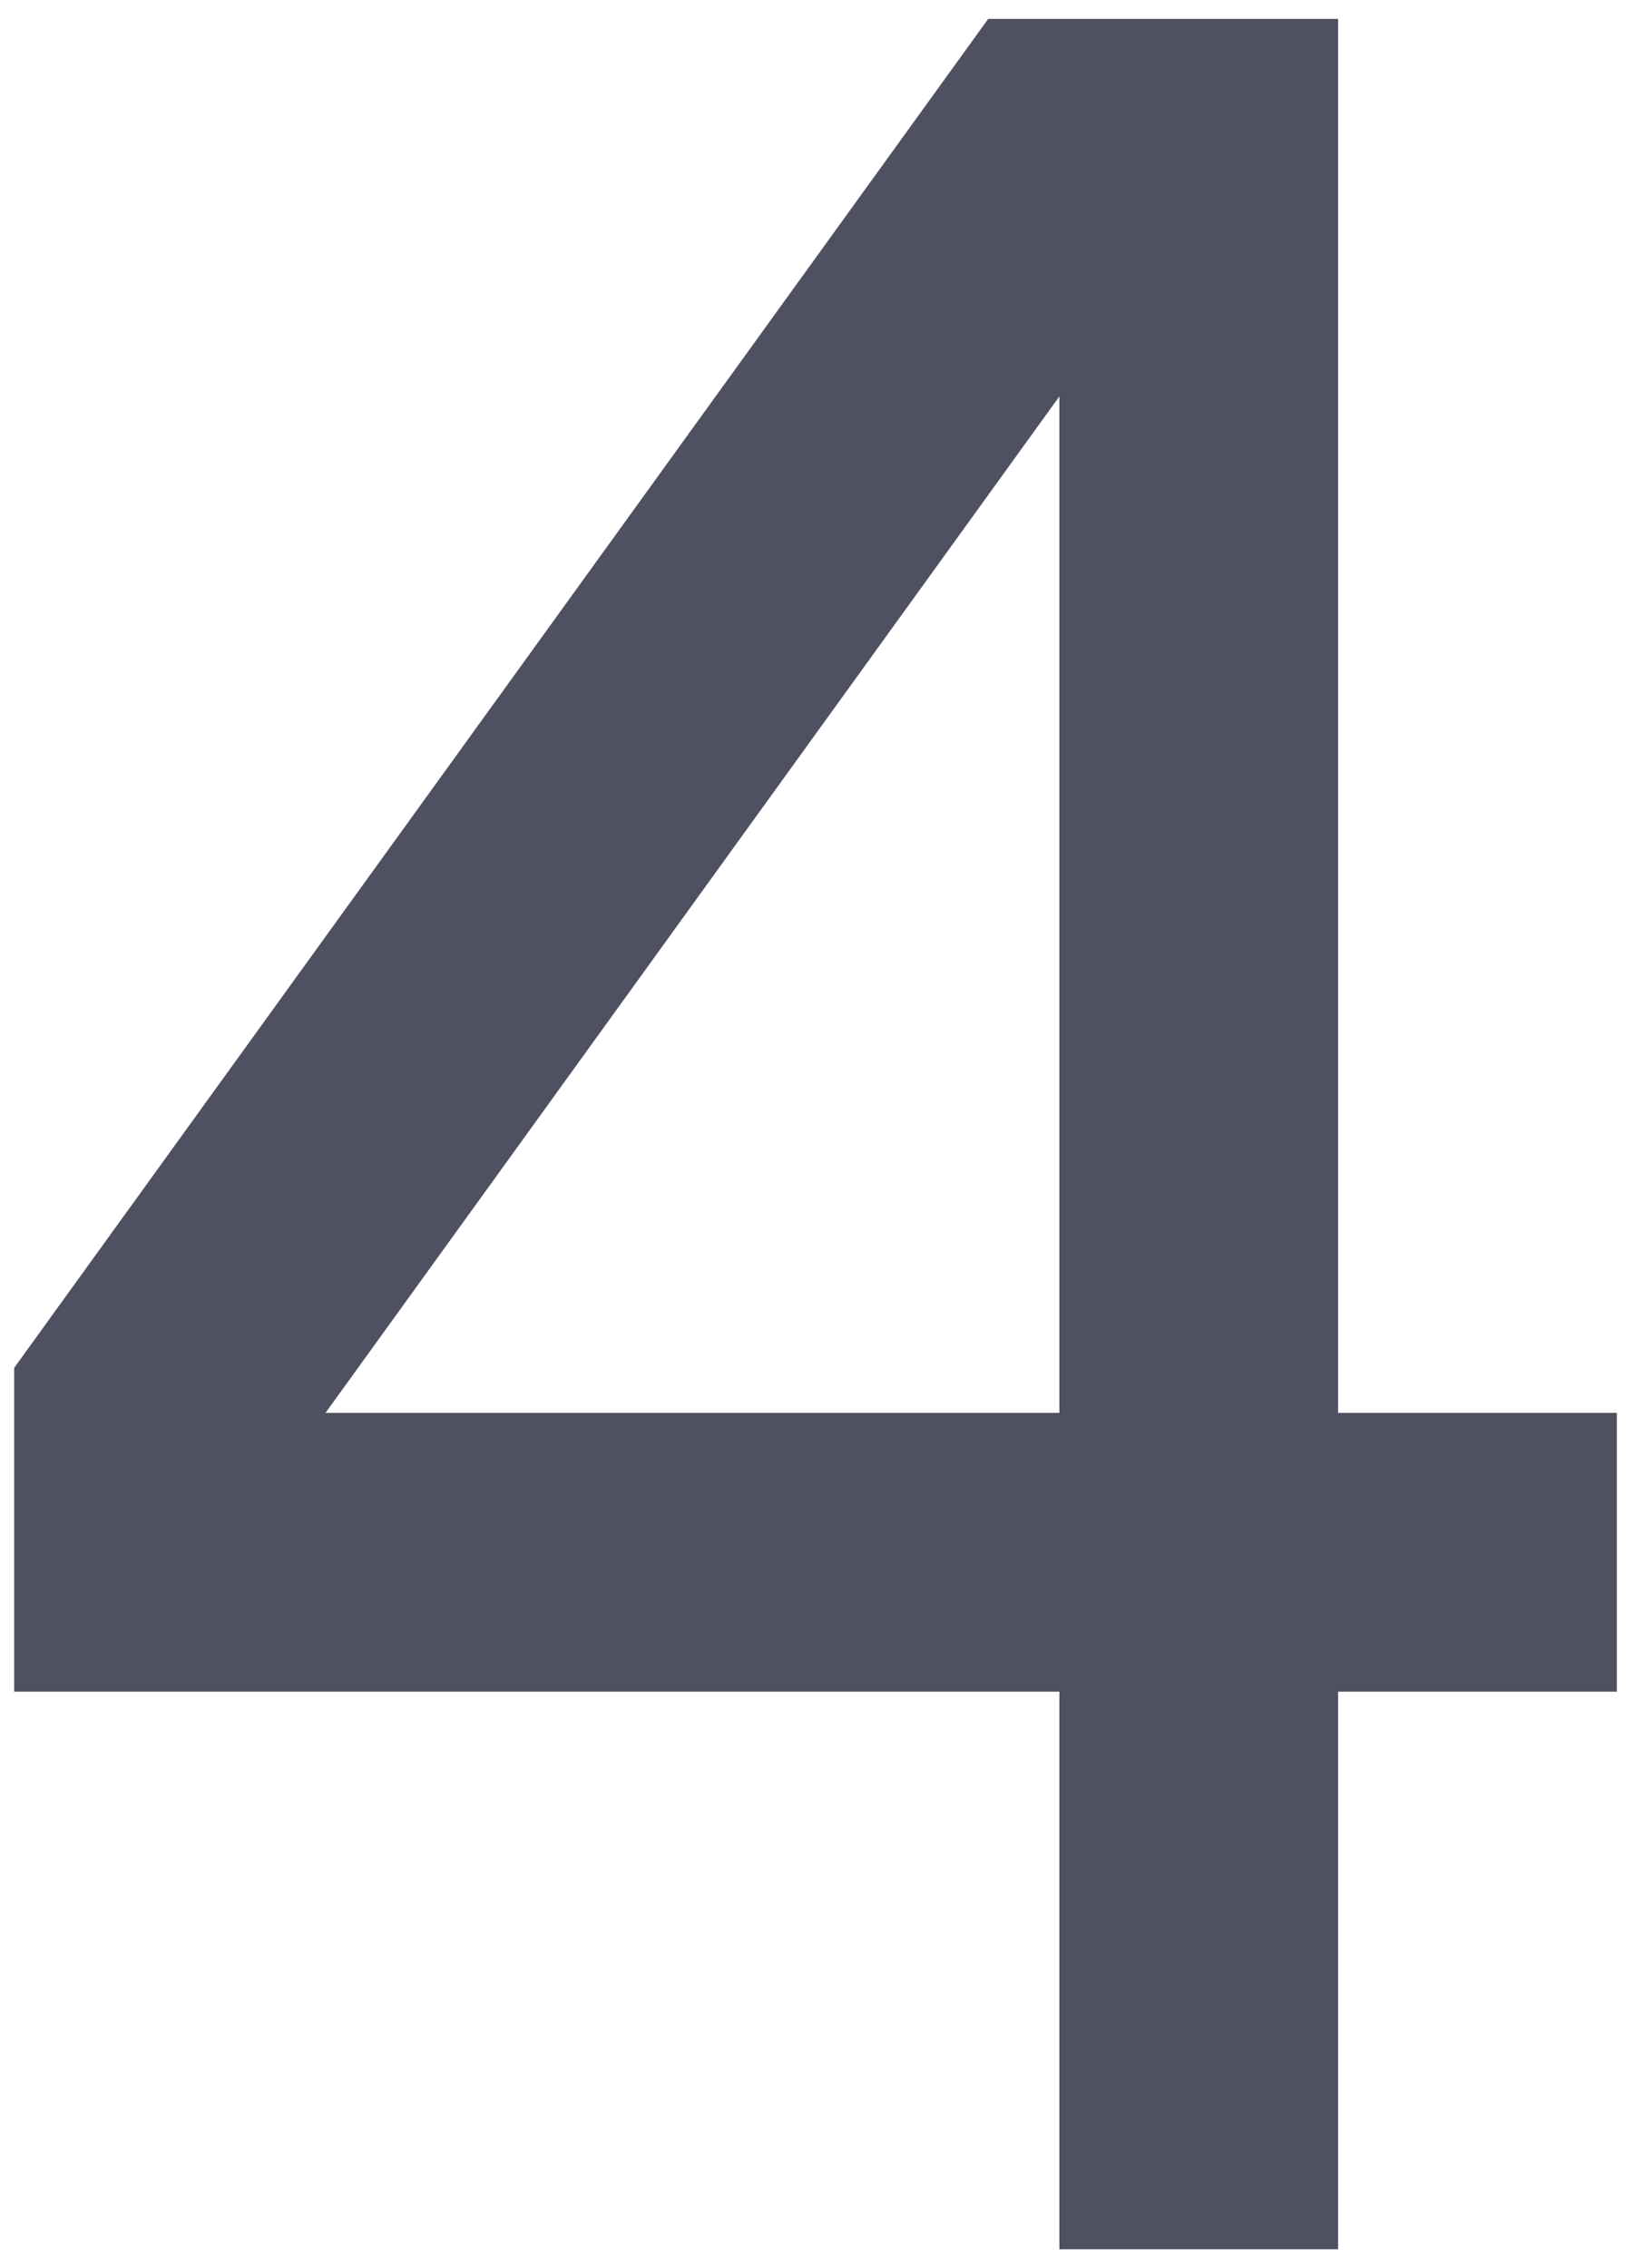<svg width="58" height="80" viewBox="0 0 58 80" fill="none" xmlns="http://www.w3.org/2000/svg">
<path d="M34.863 0.667H47.208V49.833H57.042V59.666H47.208V79.333H37.375V59.666H0.5V48.245L34.863 0.667ZM37.375 49.833V13.981L11.484 49.833H37.375Z" fill="#505063"/>
</svg>
